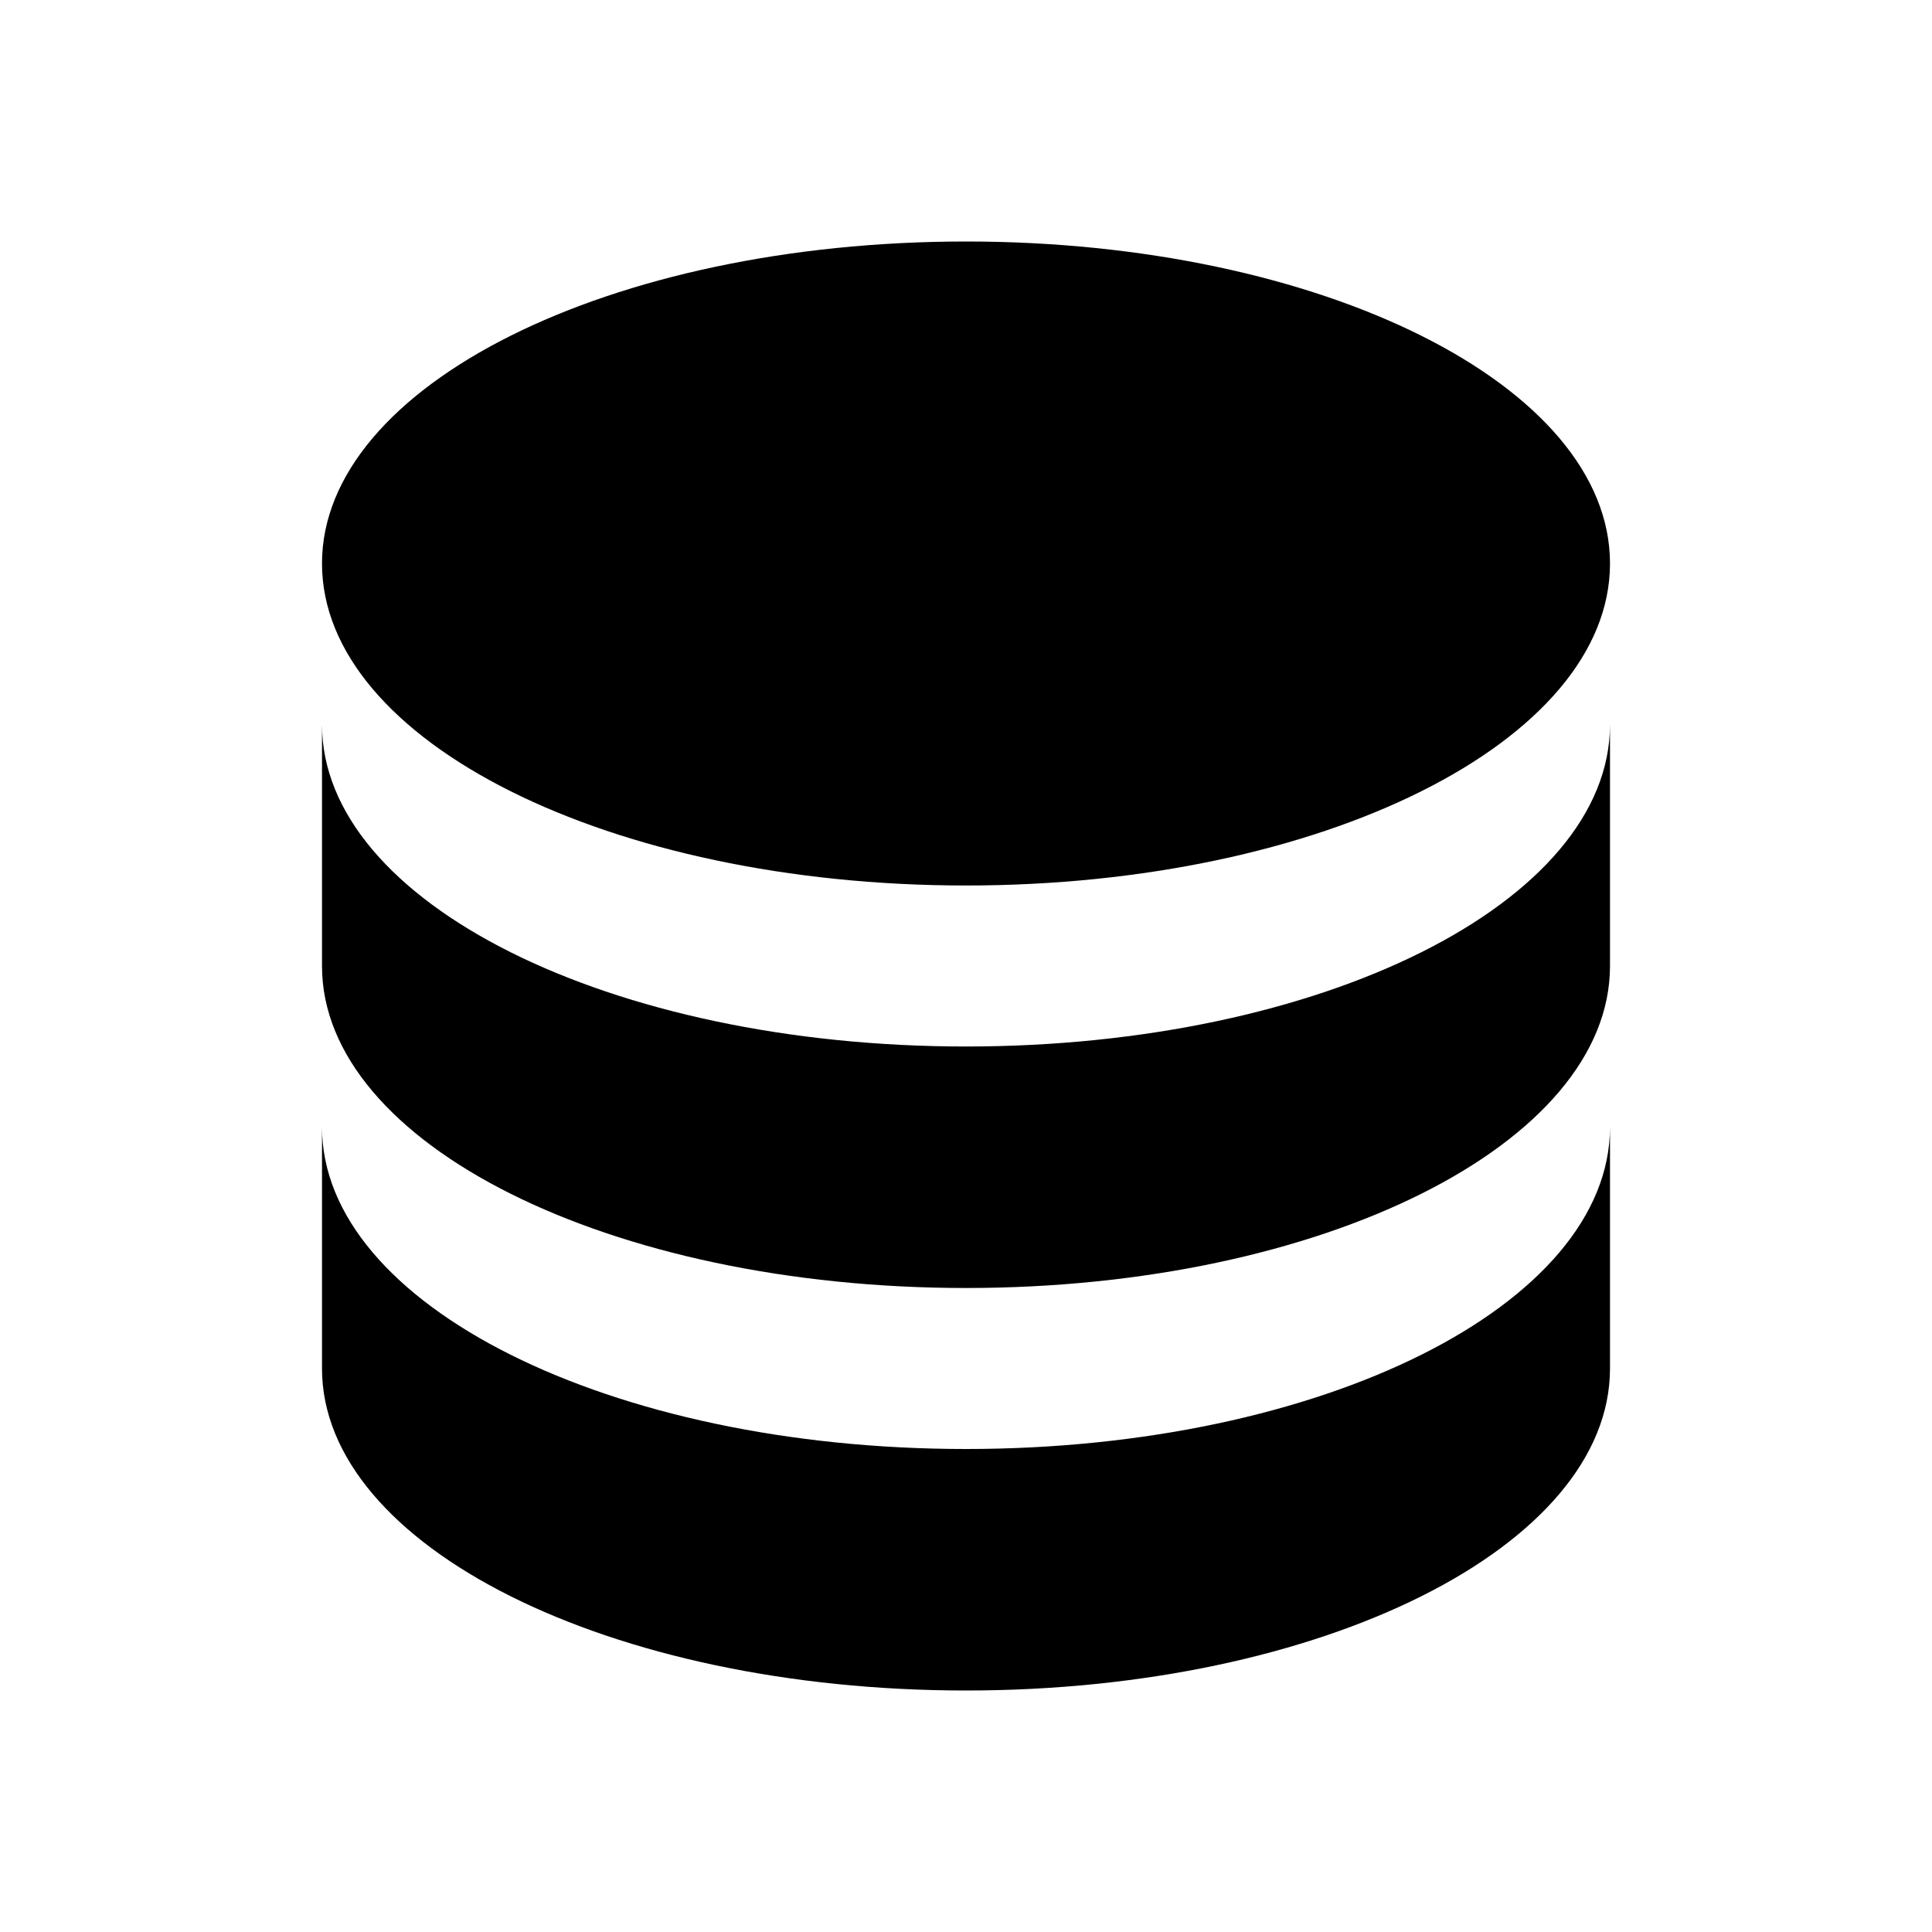 <svg width="24" height="24" viewBox="0 0 24 24" fill="none" xmlns="http://www.w3.org/2000/svg">
<path d="M12 3C7.58 3 4 4.79 4 7C4 9.21 7.58 11 12 11C16.42 11 20 9.21 20 7C20 4.79 16.42 3 12 3ZM4 9V12C4 14.21 7.58 16 12 16C16.42 16 20 14.21 20 12V9C20 11.21 16.42 13 12 13C7.58 13 4 11.21 4 9ZM4 14V17C4 19.21 7.58 21 12 21C16.42 21 20 19.21 20 17V14C20 16.21 16.42 18 12 18C7.58 18 4 16.21 4 14Z" fill="black"/>
</svg>
